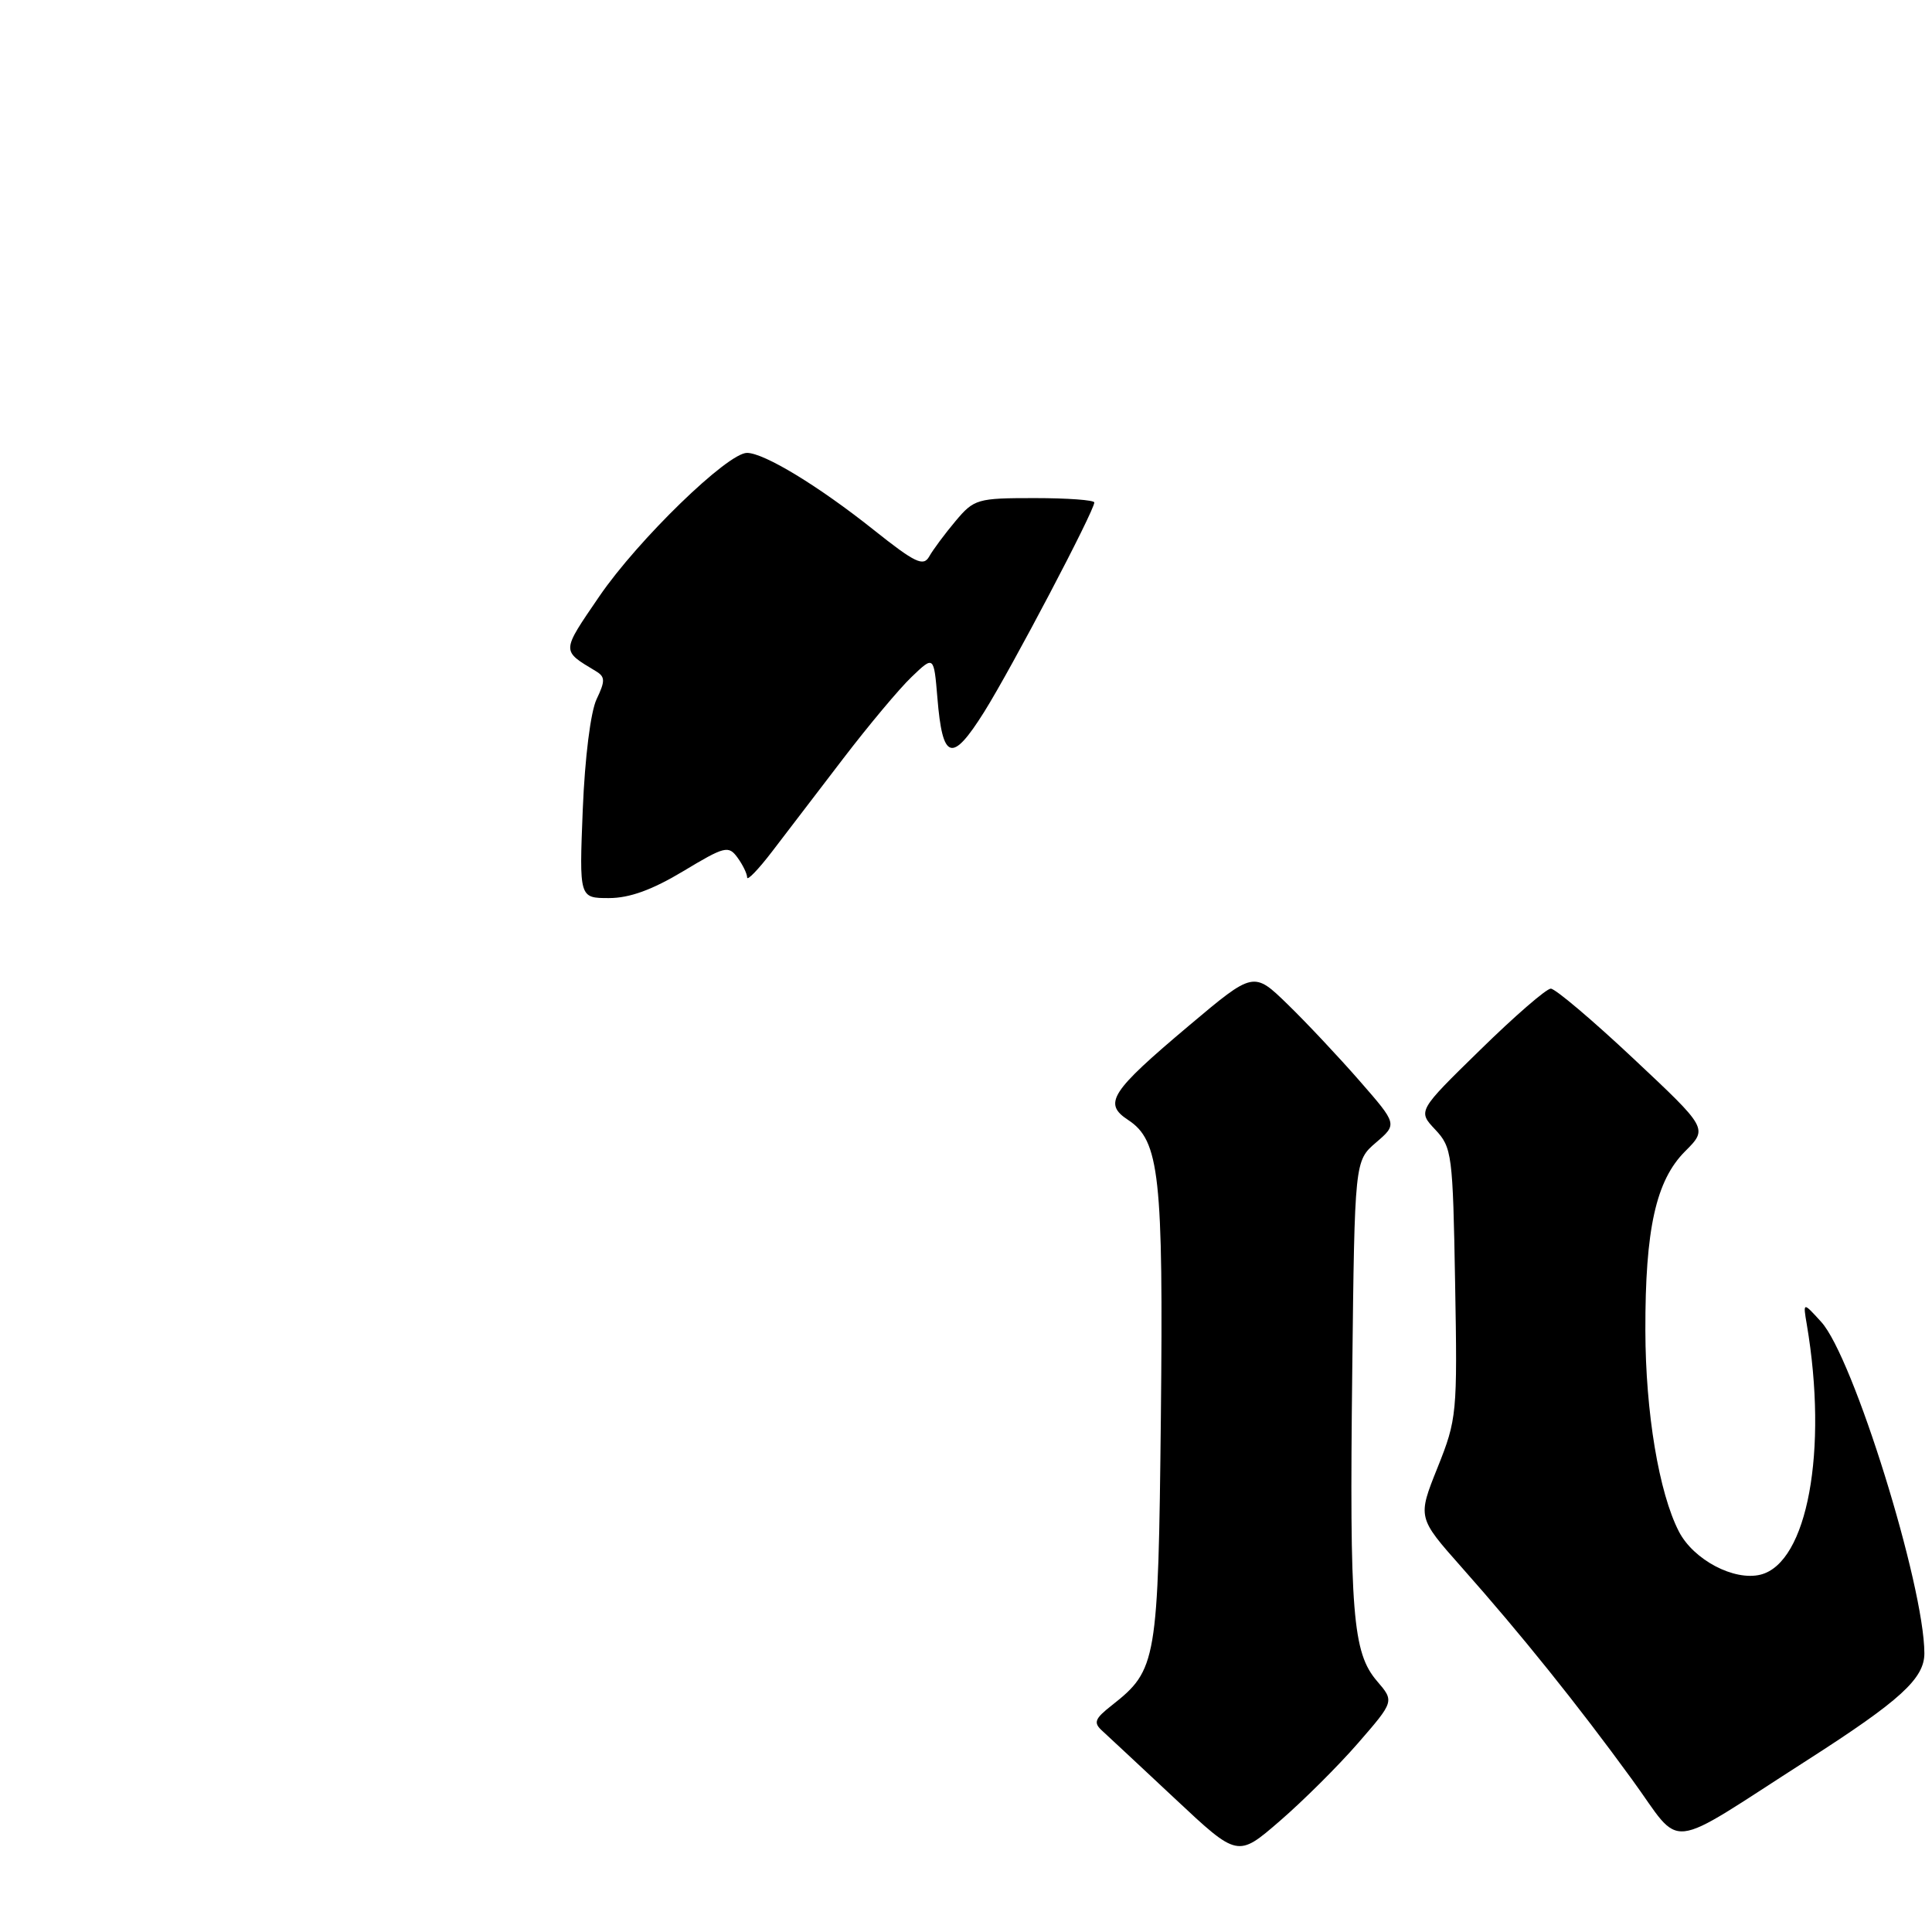 <?xml version="1.0" encoding="UTF-8" standalone="no"?>
<!DOCTYPE svg PUBLIC "-//W3C//DTD SVG 1.1//EN" "http://www.w3.org/Graphics/SVG/1.1/DTD/svg11.dtd" >
<svg xmlns="http://www.w3.org/2000/svg" xmlns:xlink="http://www.w3.org/1999/xlink" version="1.1" viewBox="0 0 256 256">
 <g >
 <path fill="currentColor"
d=" M 179.95 230.97 C 184.76 225.43 184.76 225.43 182.46 222.75 C 179.22 218.98 178.81 213.80 179.18 181.66 C 179.50 153.82 179.50 153.82 182.33 151.39 C 185.16 148.96 185.16 148.96 180.16 143.23 C 177.41 140.08 173.13 135.52 170.64 133.10 C 166.11 128.69 166.11 128.69 157.57 135.88 C 147.12 144.68 146.14 146.21 149.48 148.40 C 153.64 151.12 154.16 155.81 153.82 187.85 C 153.47 220.22 153.29 221.26 147.34 225.95 C 145.03 227.76 144.85 228.26 146.07 229.36 C 146.86 230.08 151.21 234.14 155.75 238.39 C 164.00 246.12 164.00 246.12 169.56 241.31 C 172.62 238.67 177.30 234.02 179.95 230.97 Z  M 239.50 233.21 C 251.81 225.32 255.00 222.41 254.99 219.06 C 254.96 210.02 245.55 179.79 241.32 175.16 C 238.90 172.50 238.90 172.50 239.41 175.50 C 242.24 192.20 239.49 207.09 233.28 208.65 C 229.78 209.52 224.41 206.69 222.47 202.95 C 219.82 197.82 218.04 187.15 218.02 176.30 C 217.99 162.85 219.42 156.43 223.28 152.56 C 226.31 149.53 226.31 149.53 216.44 140.27 C 211.01 135.17 206.08 131.00 205.49 131.00 C 204.90 131.00 200.69 134.65 196.14 139.11 C 187.85 147.21 187.85 147.21 190.18 149.68 C 192.40 152.05 192.51 152.92 192.81 170.00 C 193.12 187.33 193.05 188.04 190.48 194.47 C 187.83 201.08 187.83 201.08 193.66 207.66 C 201.54 216.54 209.00 225.83 216.23 235.76 C 223.12 245.21 220.29 245.52 239.50 233.21 Z  M 77.22 107.25 C 77.50 100.38 78.26 94.32 79.05 92.65 C 80.21 90.22 80.20 89.68 78.95 88.93 C 74.36 86.16 74.34 86.45 79.42 79.01 C 84.53 71.54 96.42 59.99 98.99 60.01 C 101.27 60.03 108.47 64.40 115.74 70.19 C 121.28 74.60 122.36 75.11 123.13 73.73 C 123.63 72.84 125.20 70.73 126.61 69.05 C 129.07 66.12 129.50 66.00 137.09 66.00 C 141.44 66.00 145.00 66.26 145.00 66.58 C 145.00 67.70 134.03 88.55 130.41 94.33 C 126.13 101.15 124.89 100.78 124.21 92.47 C 123.74 86.87 123.74 86.87 120.80 89.69 C 119.18 91.23 115.11 96.10 111.74 100.50 C 108.37 104.90 104.13 110.45 102.31 112.83 C 100.49 115.21 99.00 116.75 99.00 116.27 C 99.00 115.78 98.42 114.59 97.72 113.63 C 96.53 112.00 96.03 112.13 90.53 115.44 C 86.42 117.91 83.42 119.00 80.69 119.00 C 76.75 119.00 76.75 119.00 77.22 107.25 Z "/>
</g>
</svg>